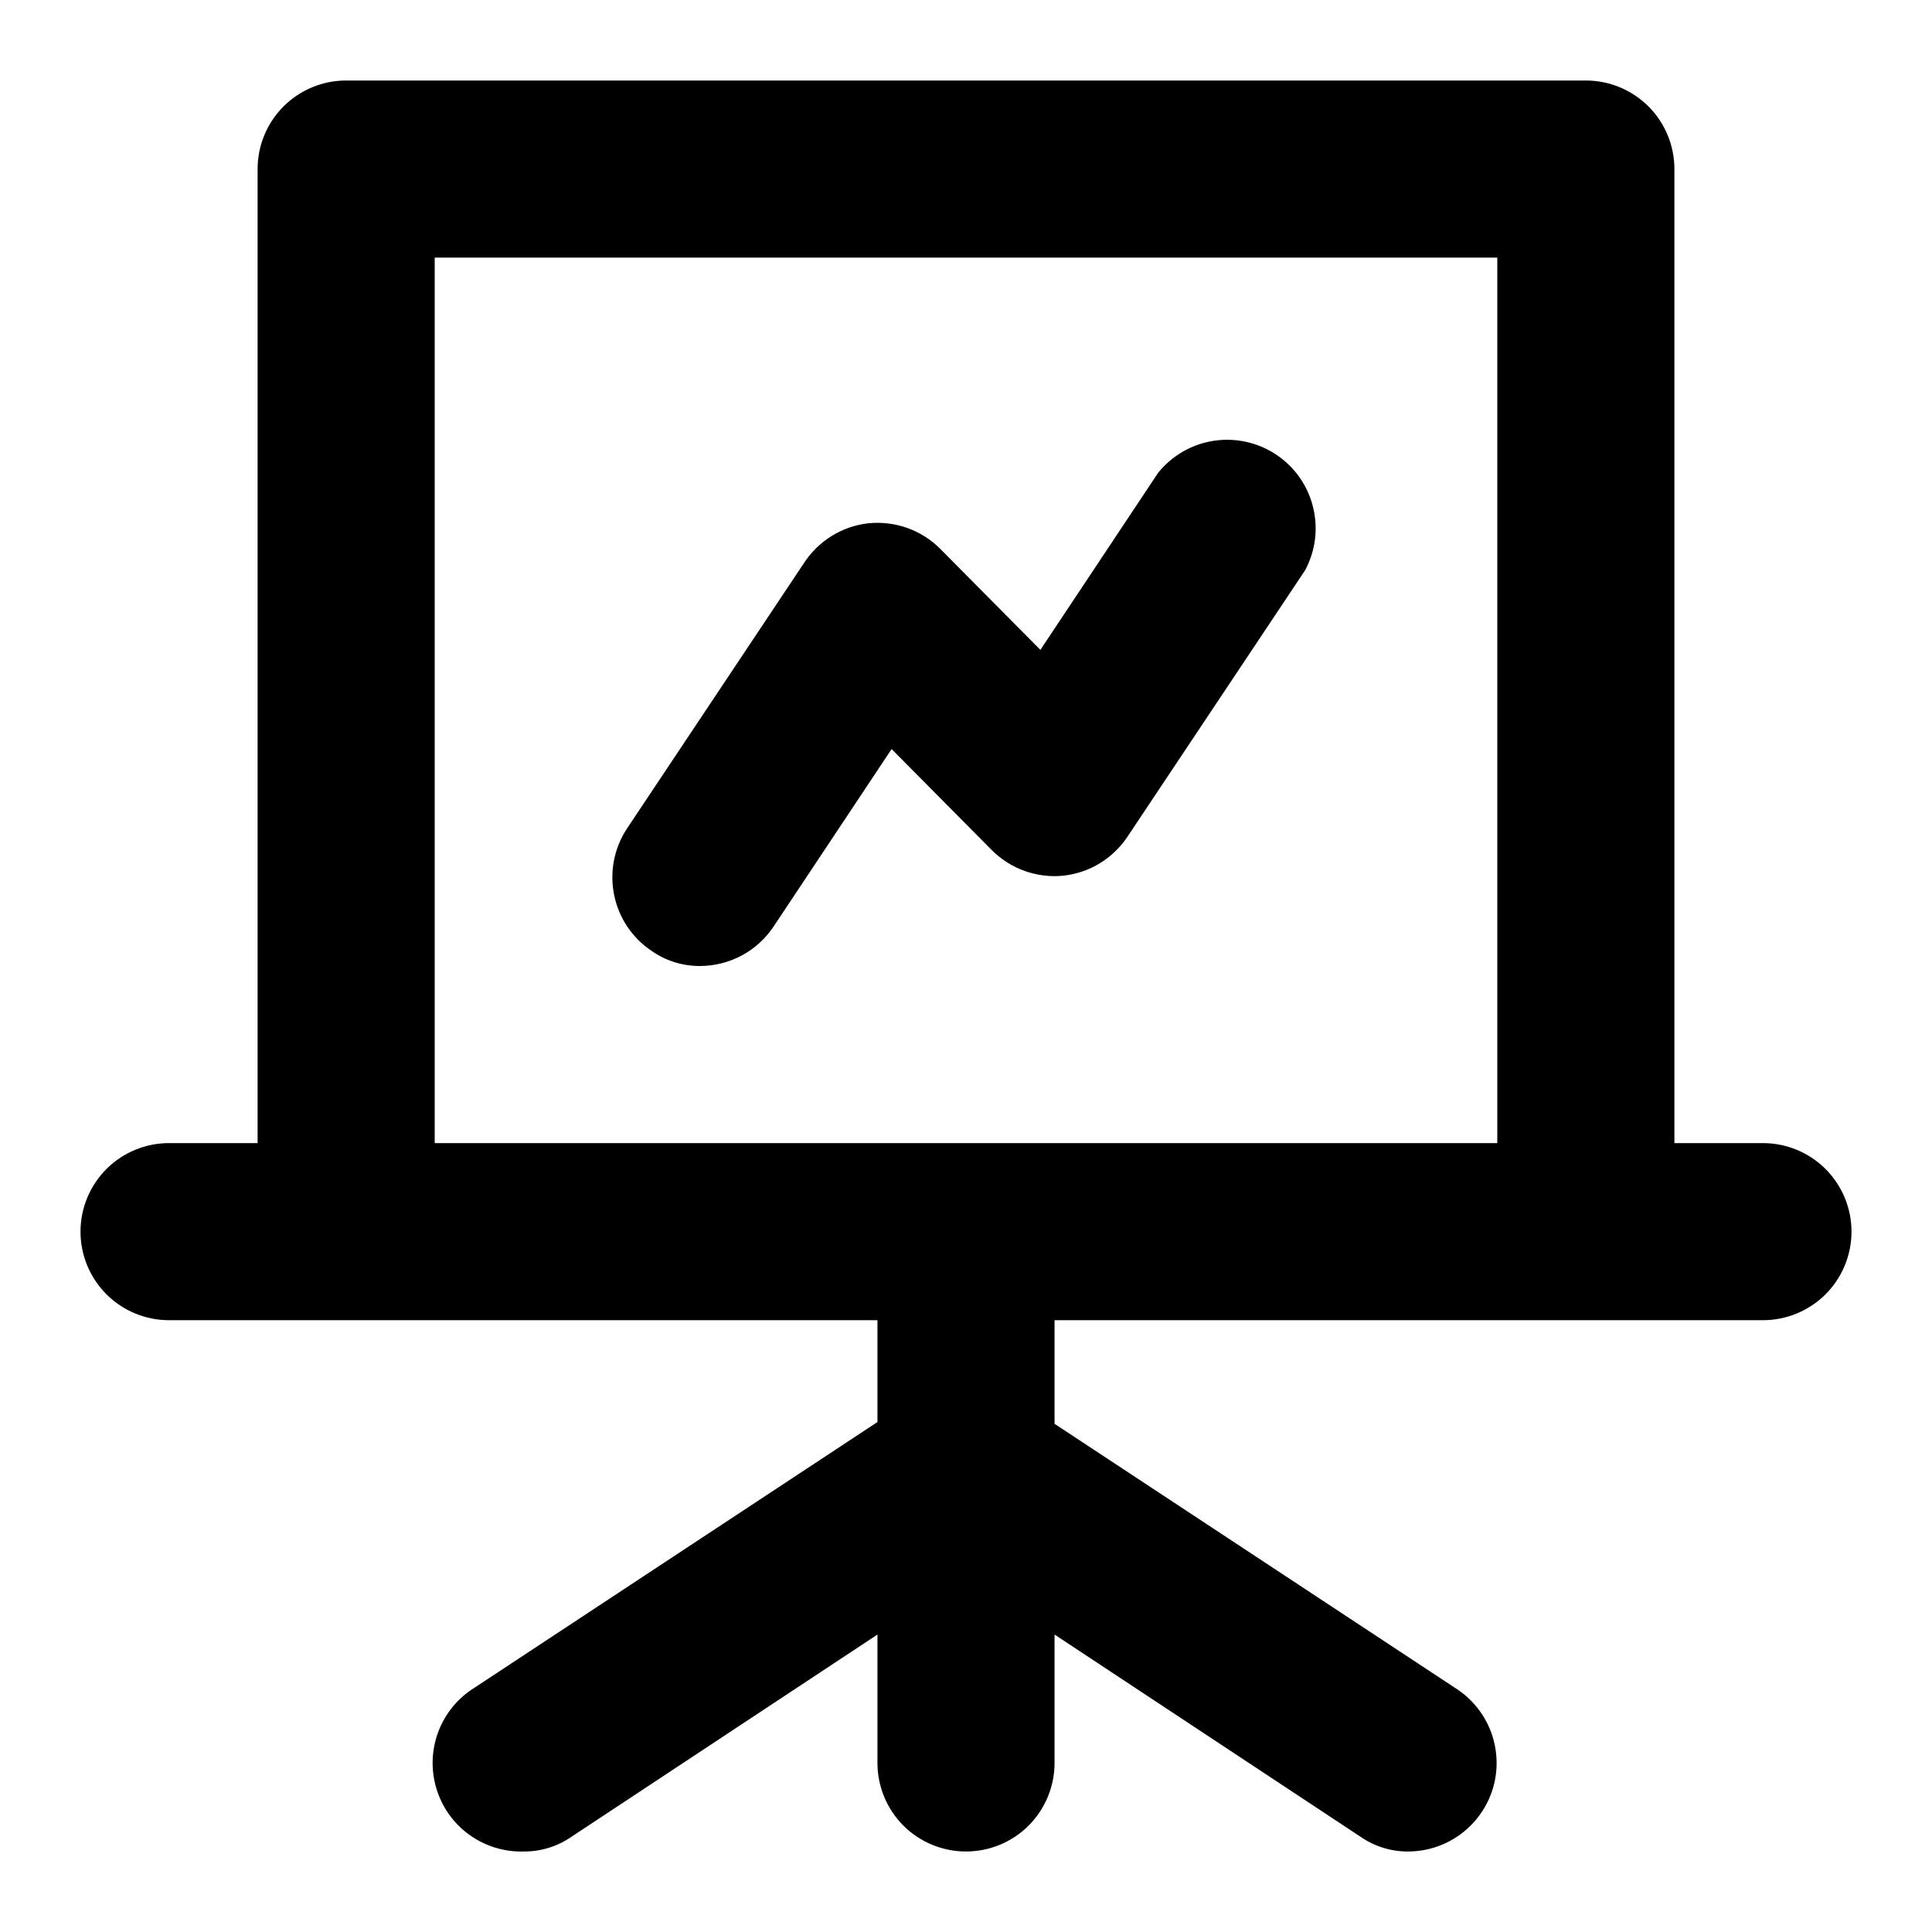 <svg width="24" height="24" viewBox="0 0 24 24" fill="none" xmlns="http://www.w3.org/2000/svg">
<path d="M21.9 14.2H20.8V2.1C20.8 1.808 20.684 1.528 20.478 1.322C20.271 1.116 19.992 1 19.7 1H4.3C4.008 1 3.728 1.116 3.522 1.322C3.316 1.528 3.2 1.808 3.2 2.1V14.2H2.1C1.808 14.2 1.528 14.316 1.322 14.522C1.116 14.729 1 15.008 1 15.3C1 15.592 1.116 15.871 1.322 16.078C1.528 16.284 1.808 16.4 2.1 16.4H10.9V17.665L5.895 20.965C5.69 21.092 5.532 21.283 5.446 21.509C5.36 21.735 5.351 21.982 5.42 22.214C5.488 22.445 5.631 22.648 5.827 22.79C6.022 22.932 6.259 23.006 6.5 23C6.716 23.003 6.928 22.937 7.105 22.813L10.9 20.305V21.9C10.9 22.192 11.016 22.471 11.222 22.678C11.428 22.884 11.708 23 12 23C12.292 23 12.572 22.884 12.778 22.678C12.984 22.471 13.1 22.192 13.1 21.9V20.305L16.895 22.813C17.072 22.937 17.284 23.003 17.5 23C17.735 22.998 17.963 22.921 18.151 22.78C18.339 22.639 18.477 22.442 18.545 22.217C18.613 21.992 18.606 21.751 18.527 21.529C18.448 21.308 18.3 21.118 18.105 20.987L13.1 17.687V16.4H21.9C22.192 16.4 22.471 16.284 22.678 16.078C22.884 15.871 23 15.592 23 15.3C23 15.008 22.884 14.729 22.678 14.522C22.471 14.316 22.192 14.2 21.9 14.2ZM18.6 14.2H5.4V3.2H18.6V14.2ZM8.7 12C8.881 11.999 9.059 11.953 9.219 11.867C9.378 11.781 9.513 11.656 9.613 11.505L11.076 9.305L12.319 10.559C12.434 10.675 12.574 10.764 12.728 10.819C12.883 10.874 13.047 10.895 13.21 10.878C13.372 10.86 13.528 10.807 13.667 10.721C13.806 10.635 13.924 10.52 14.013 10.383L16.213 7.083C16.343 6.841 16.377 6.56 16.31 6.295C16.244 6.029 16.08 5.797 15.851 5.646C15.623 5.495 15.346 5.434 15.075 5.476C14.804 5.518 14.559 5.66 14.387 5.873L12.924 8.073L11.681 6.819C11.566 6.703 11.426 6.614 11.272 6.559C11.117 6.504 10.953 6.484 10.79 6.5C10.628 6.518 10.472 6.571 10.333 6.657C10.194 6.743 10.076 6.858 9.987 6.995L7.787 10.295C7.628 10.537 7.571 10.833 7.629 11.117C7.686 11.402 7.854 11.652 8.095 11.813C8.272 11.937 8.484 12.002 8.7 12V12Z" fill="black"/>
</svg>
